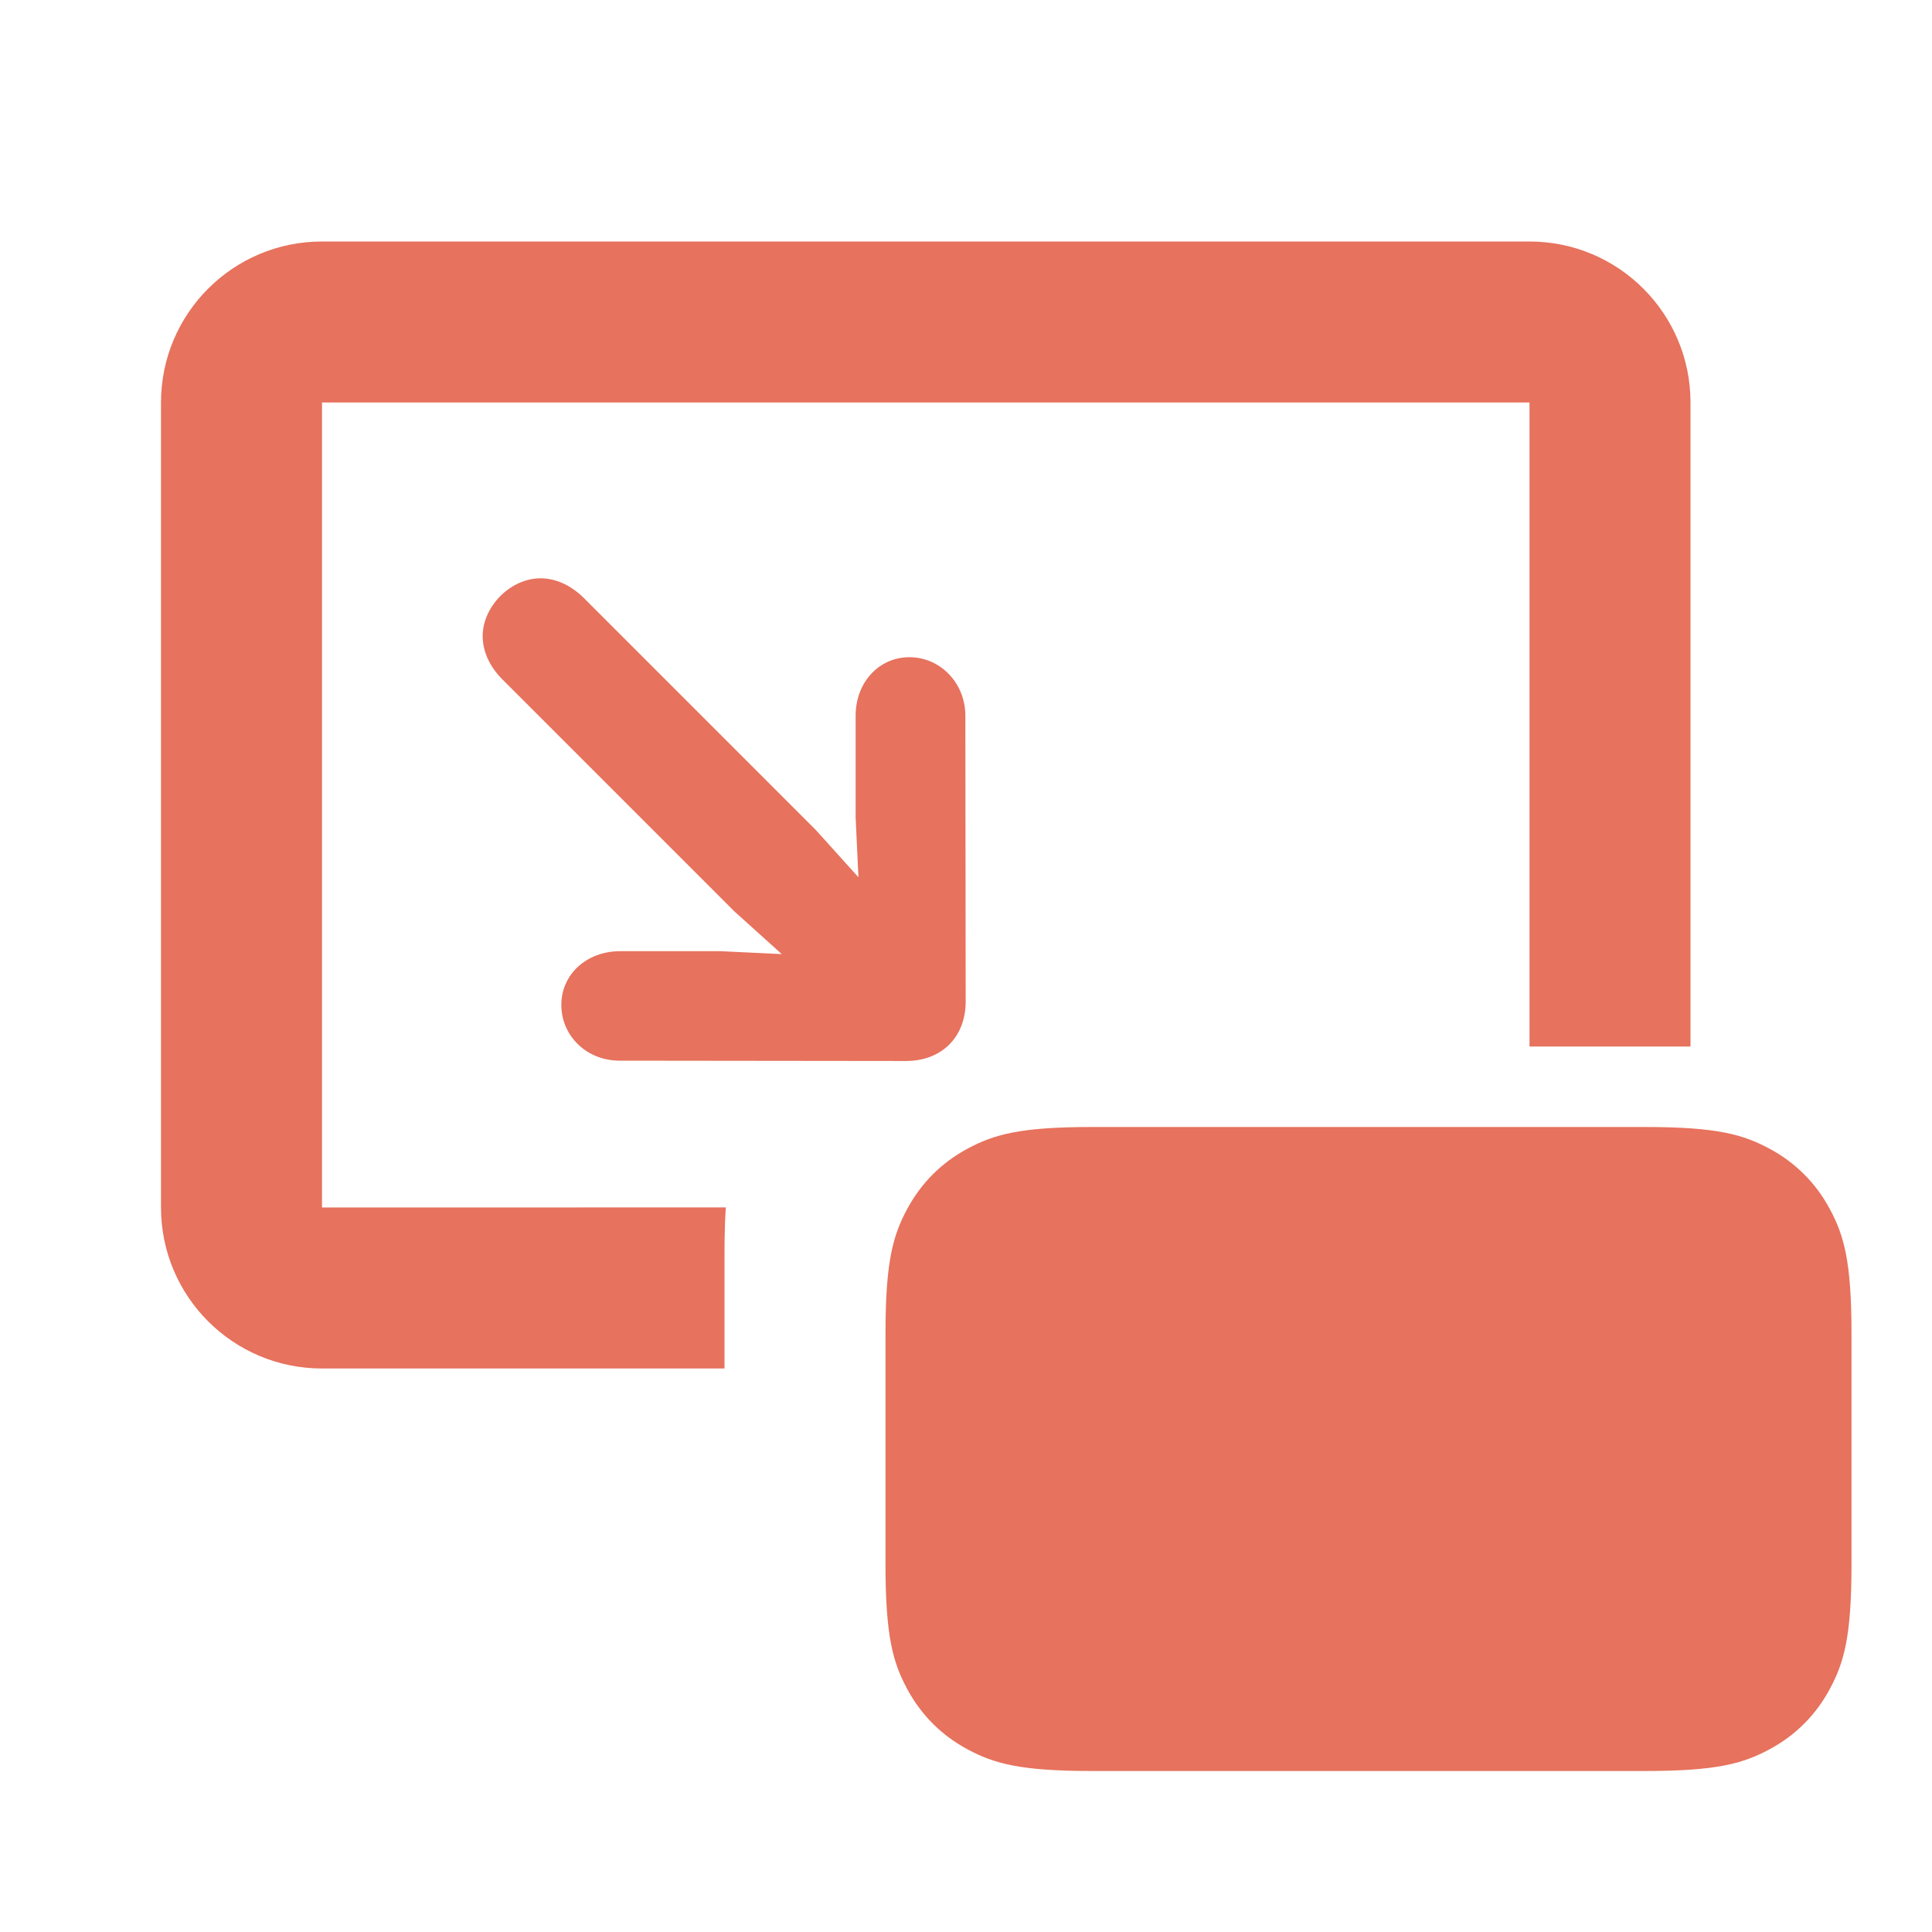<?xml version="1.0" encoding="UTF-8"?>
<svg width="24px" height="24px" viewBox="0 0 24 24" version="1.1" xmlns="http://www.w3.org/2000/svg" xmlns:xlink="http://www.w3.org/1999/xlink">
    <!-- Generator: Sketch 63.1 (92452) - https://sketch.com -->
    <title>Icons / ic-pip-on</title>
    <desc>Created with Sketch.</desc>
    <g id="Icons-/-ic-pip-on" stroke="none" stroke-width="1" fill="none" fill-rule="evenodd">
        <path d="M20.436,14 C21.328,14 21.651,14.093 21.977,14.267 C22.303,14.441 22.559,14.697 22.733,15.023 C22.907,15.349 23,15.672 23,16.564 L23,19.436 C23,20.328 22.907,20.651 22.733,20.977 C22.559,21.303 22.303,21.559 21.977,21.733 C21.651,21.907 21.328,22 20.436,22 L13.564,22 C12.672,22 12.349,21.907 12.023,21.733 C11.697,21.559 11.441,21.303 11.267,20.977 C11.093,20.651 11,20.328 11,19.436 L11,16.564 C11,15.672 11.093,15.349 11.267,15.023 C11.441,14.697 11.697,14.441 12.023,14.267 C12.349,14.093 12.672,14 13.564,14 L20.436,14 Z M19,3 C20.105,3 21,3.895 21,5 L21,13 L19,13 L19,5 L4,5 L4,15 L9.017,14.999 C9.008,15.119 9.003,15.253 9.001,15.405 L9,15.564 L9,17 L4,17 C2.895,17 2,16.105 2,15 L2,5 C2,3.895 2.895,3 4,3 L19,3 Z M6.715,7.184 C6.898,7.184 7.09,7.266 7.254,7.43 L7.254,7.43 L10.133,10.309 L10.664,10.898 L10.629,10.156 L10.629,8.891 C10.629,8.477 10.918,8.164 11.297,8.164 C11.68,8.164 11.992,8.484 11.992,8.891 L11.992,8.891 L11.996,12.441 C11.996,12.883 11.699,13.18 11.254,13.18 L11.254,13.18 L7.699,13.176 C7.277,13.176 6.973,12.859 6.973,12.484 C6.973,12.098 7.293,11.816 7.703,11.816 L7.703,11.816 L8.949,11.816 L9.711,11.852 L9.121,11.32 L6.242,8.441 C6.078,8.277 5.996,8.086 5.996,7.902 C5.996,7.535 6.34,7.184 6.715,7.184 Z" id="Shape" fill="#E7725D"></path>
    </g>
</svg>